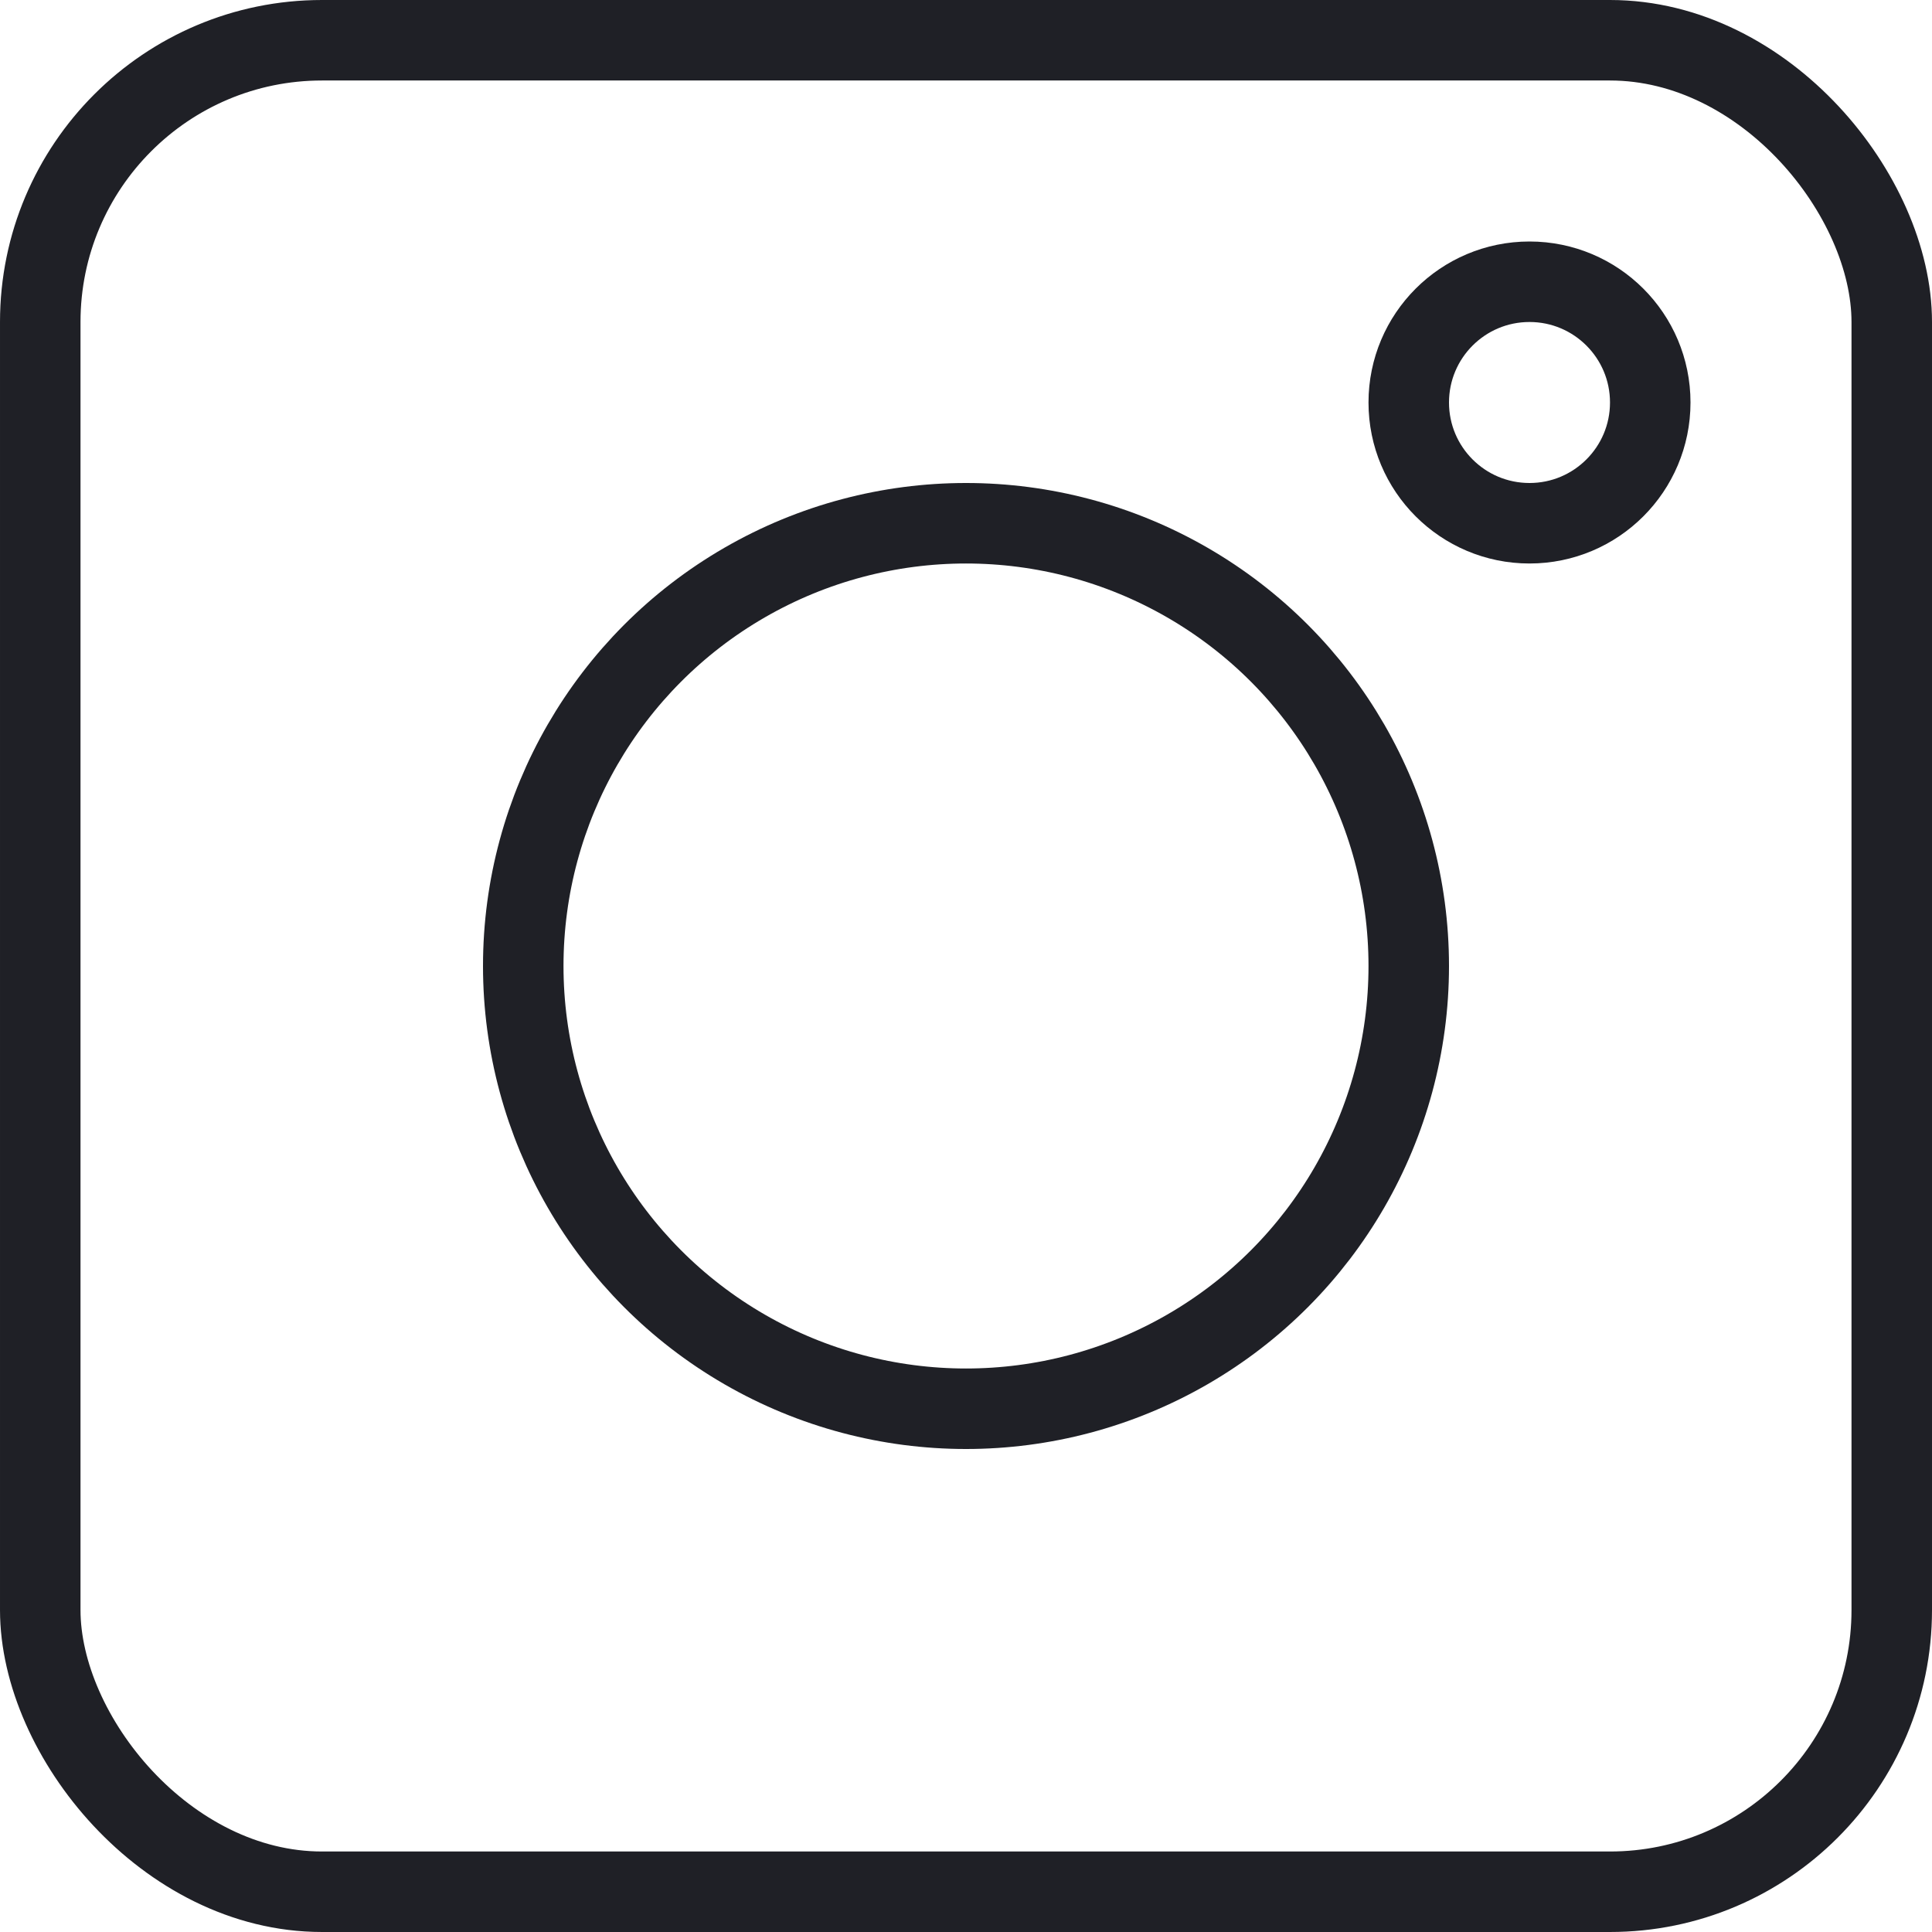 <svg width="24" height="24" viewBox="0 0 24 24" fill="none" xmlns="http://www.w3.org/2000/svg">
<circle cx="12" cy="12" r="5.5" stroke="#1F2026"/>
<circle cx="19" cy="5" r="1.5" stroke="#1F2026"/>
<rect x="0.5" y="0.5" width="23" height="23" rx="3.5" stroke="#1F2026"/>
</svg>
